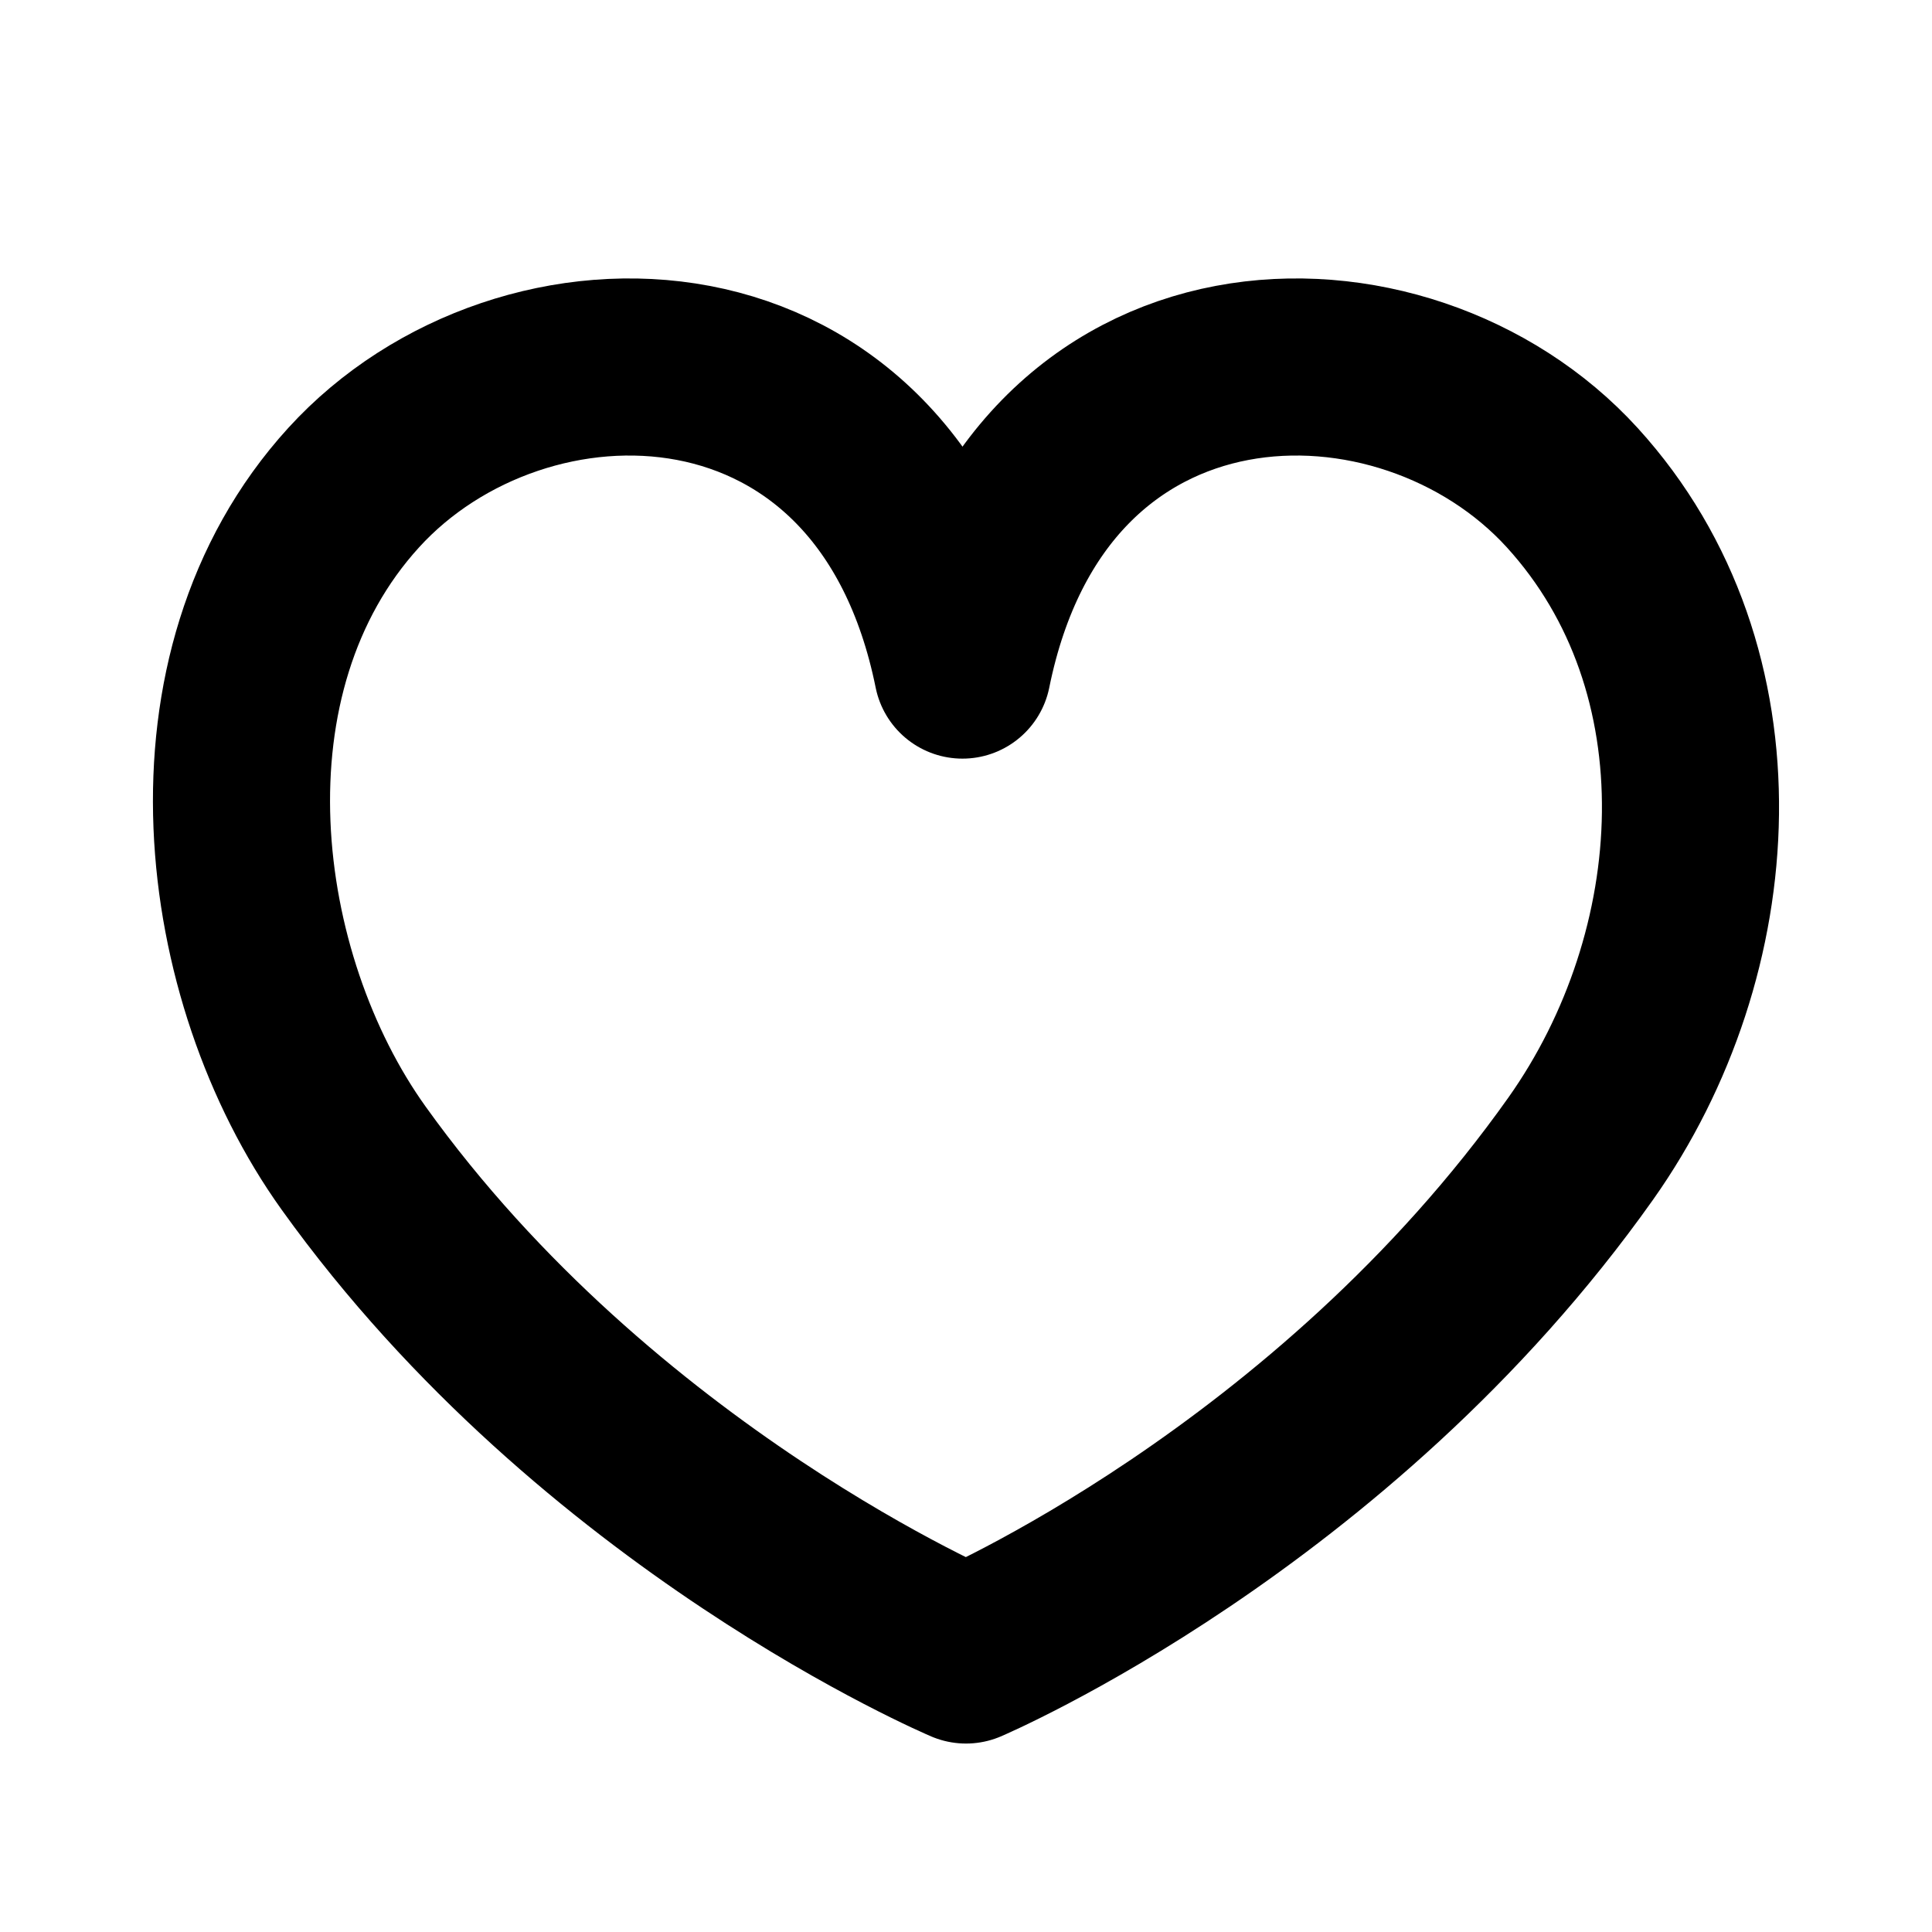 <svg width="24" height="24" viewBox="0 0 24 24" fill="none" xmlns="http://www.w3.org/2000/svg">
<g id="likeIcon">
<path id="icon" fill-rule="evenodd" clip-rule="evenodd" d="M4.393 14.387C2.789 12.148 2.298 8.358 4.393 6.058C6.482 3.764 11.04 3.796 11.956 8.324C12.873 3.796 17.442 3.764 19.531 6.058C21.591 8.319 21.352 11.846 19.636 14.269C16.552 18.622 12 20.559 12 20.559C12 20.559 7.431 18.626 4.393 14.387Z" stroke="black" stroke-width="2.2" stroke-linejoin="round"/>
</g>
</svg>
